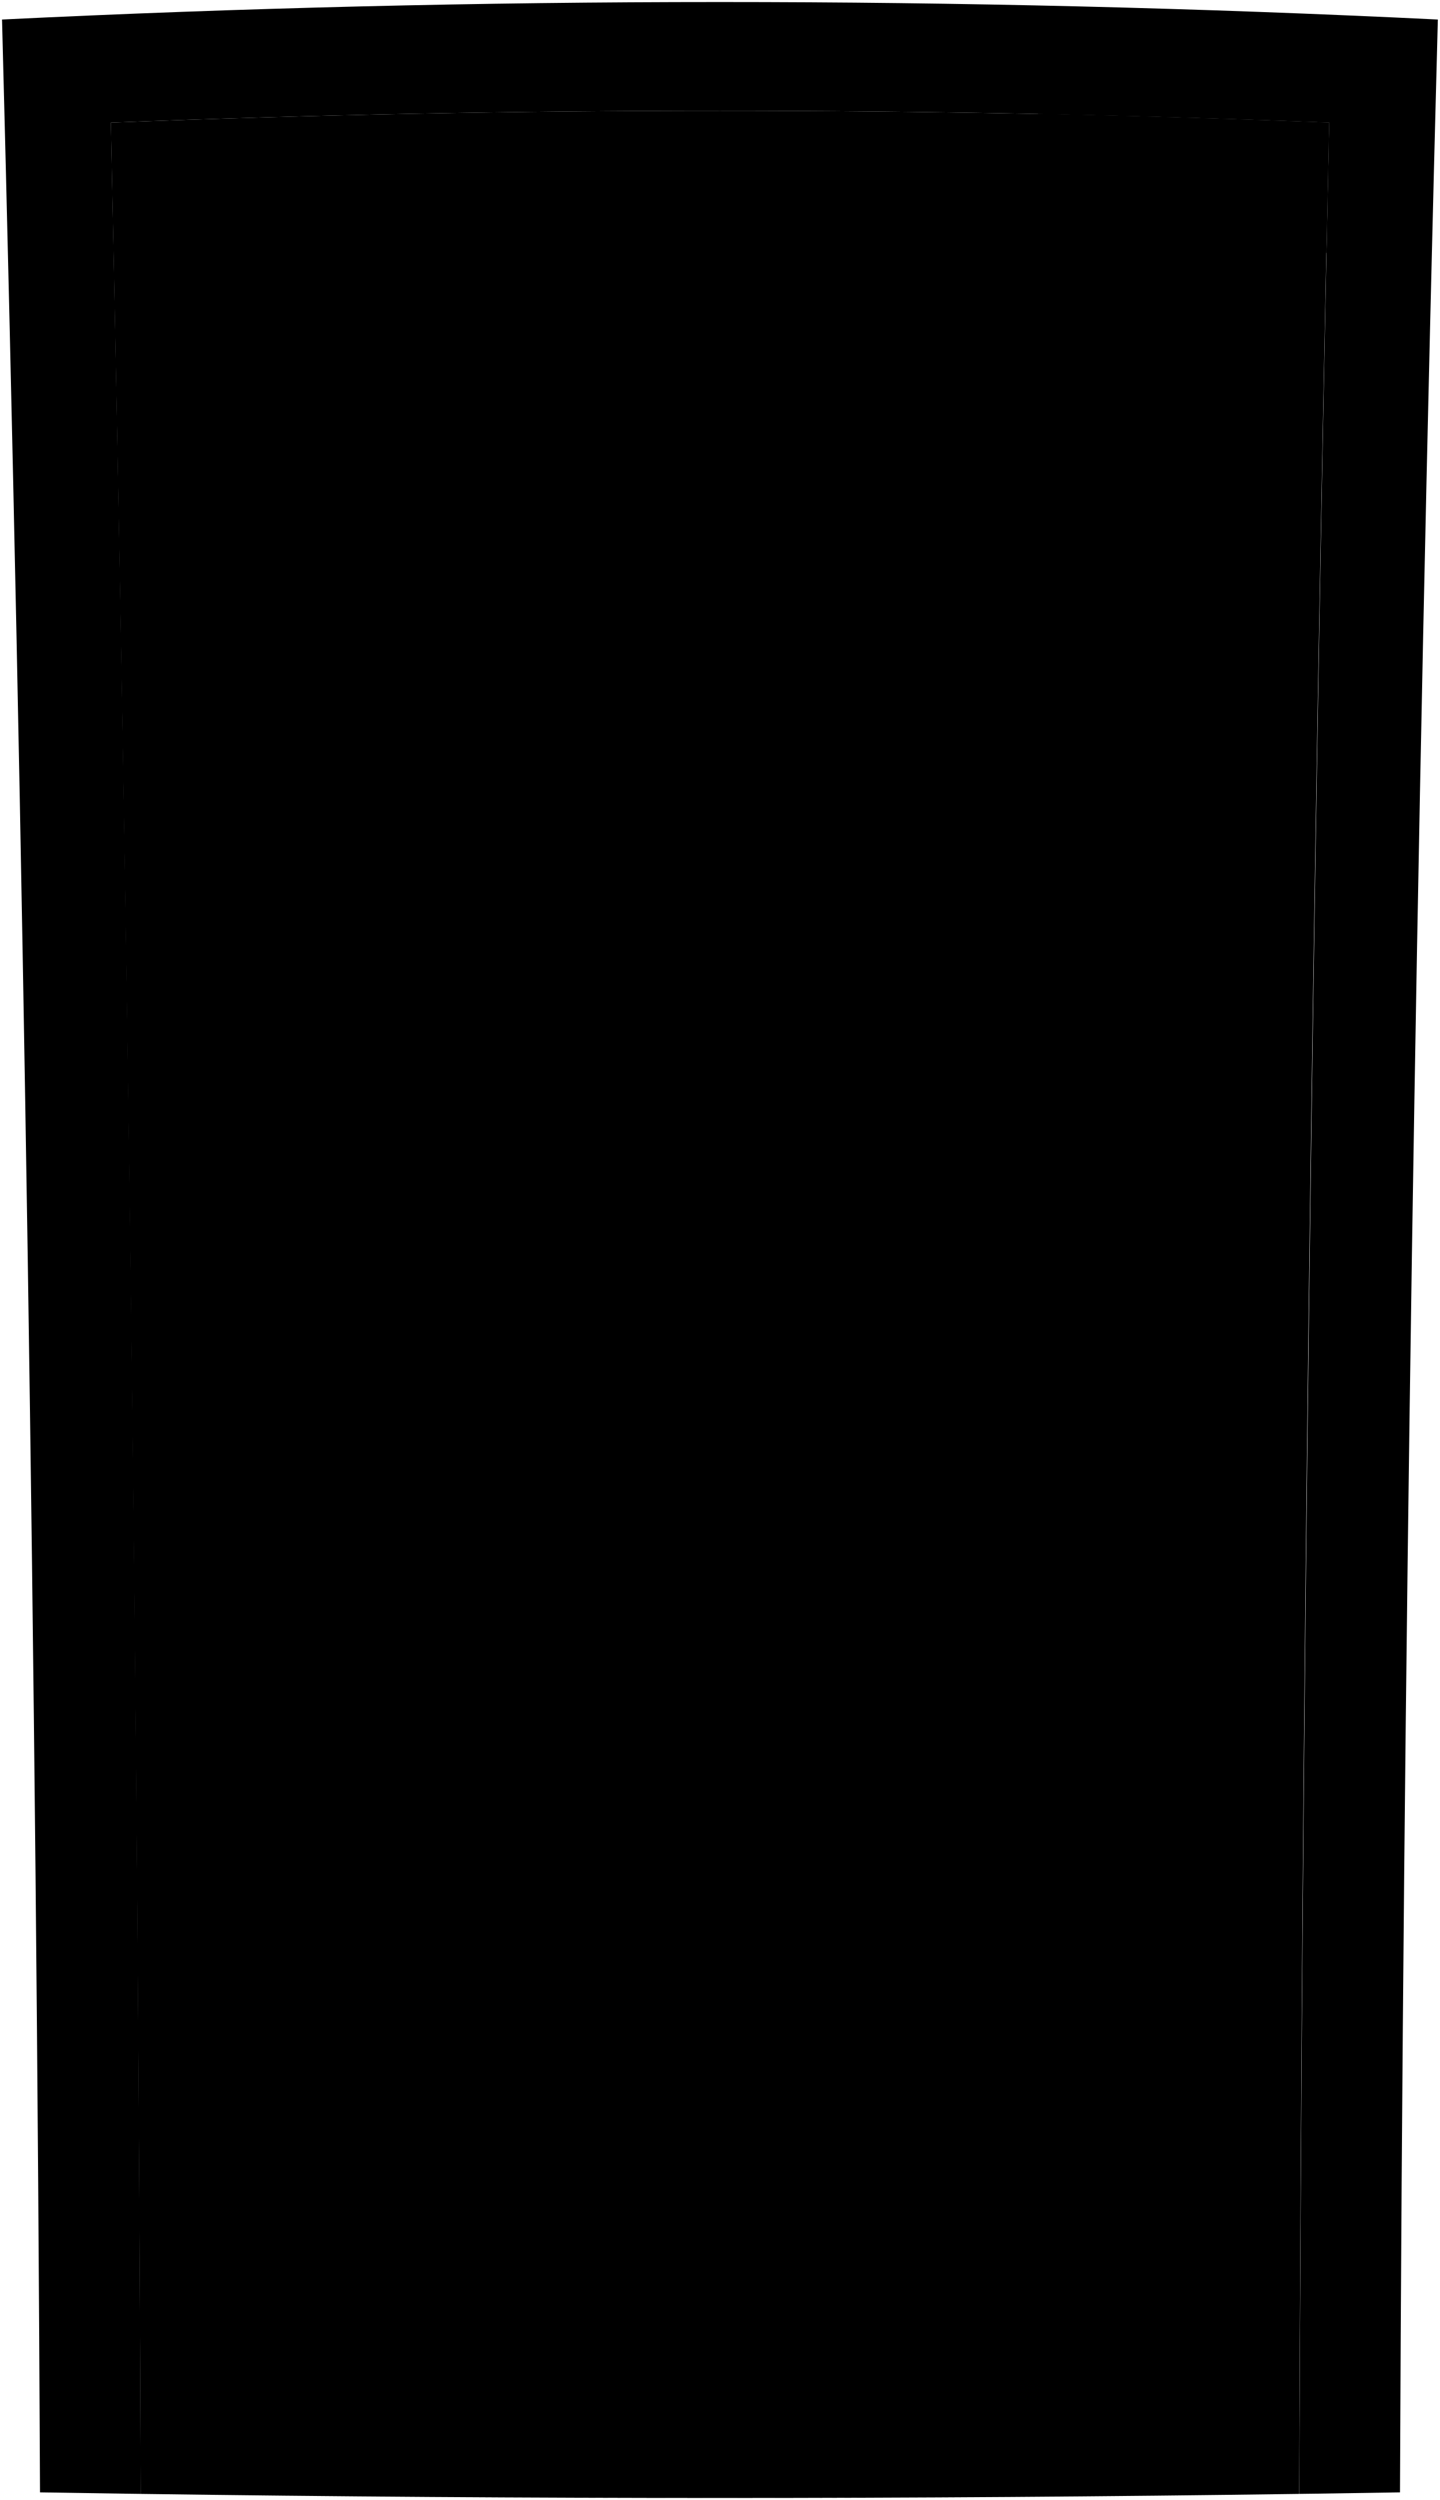 <svg viewBox="0 0 706.82 1226.48">
    <path class="doorLightFront" d="M54.39,60.15q299-11.64,598,0-12.69,581.58-14.68,1163.33-284.33,4-568.66,0Q66.82,641.76,54.39,60.15Z"/>
    <g class="stainlessSteel">
        <path d="M509.56,55.77Q581,57.36,652.42,60.15q-.69,32-1.37,63.91-66.48-2.4-133-3.84a9.26,9.26,0,0,1-9.13-9.24Q509.26,83.38,509.56,55.77Z"/>
        <path d="M165.23,805.07q-44,.15-88.09.35Q76,692.65,74.6,579.89q44.45-.63,88.9-1.11Q164.49,691.93,165.23,805.07Z"/>
        <path d="M627.59,1213.65q-273.86,3.57-547.73,0-.49-126.78-1.41-253.56,275.28.66,550.55,0Q628.09,1086.86,627.59,1213.65Z"/>
        <path d="M478.57,324.58c-.49,66.58-60.14,124-124.84,123.55s-123.5-57.3-124.83-123.55c-1.37-67.66,60.49-124.13,124.84-125C419.44,198.67,479.08,257.32,478.57,324.58Z"/>
    </g>
    <path class="windowFront" d="M465.55,324.44c-.41,59.65-54.51,109.41-111.82,110.72-59,1.36-111.42-51.73-111.81-110.73-.39-59.54,52.39-113.26,111.82-111.89C411.45,213.87,466,264.22,465.55,324.44Z"/>
    <path class="frameLightFront" d="M1,9.58q352.23-17.16,704.76,0Q689.58,616,687.18,1222.73q-333.75,5.49-667.54,0Q16.88,616.07,1,9.58ZM652.42,60.15q-298.93-11.64-598,0Q67.1,641.73,69.08,1223.48q284.31,4,568.66,0Q640,641.76,652.42,60.15Z"/>
</svg>
